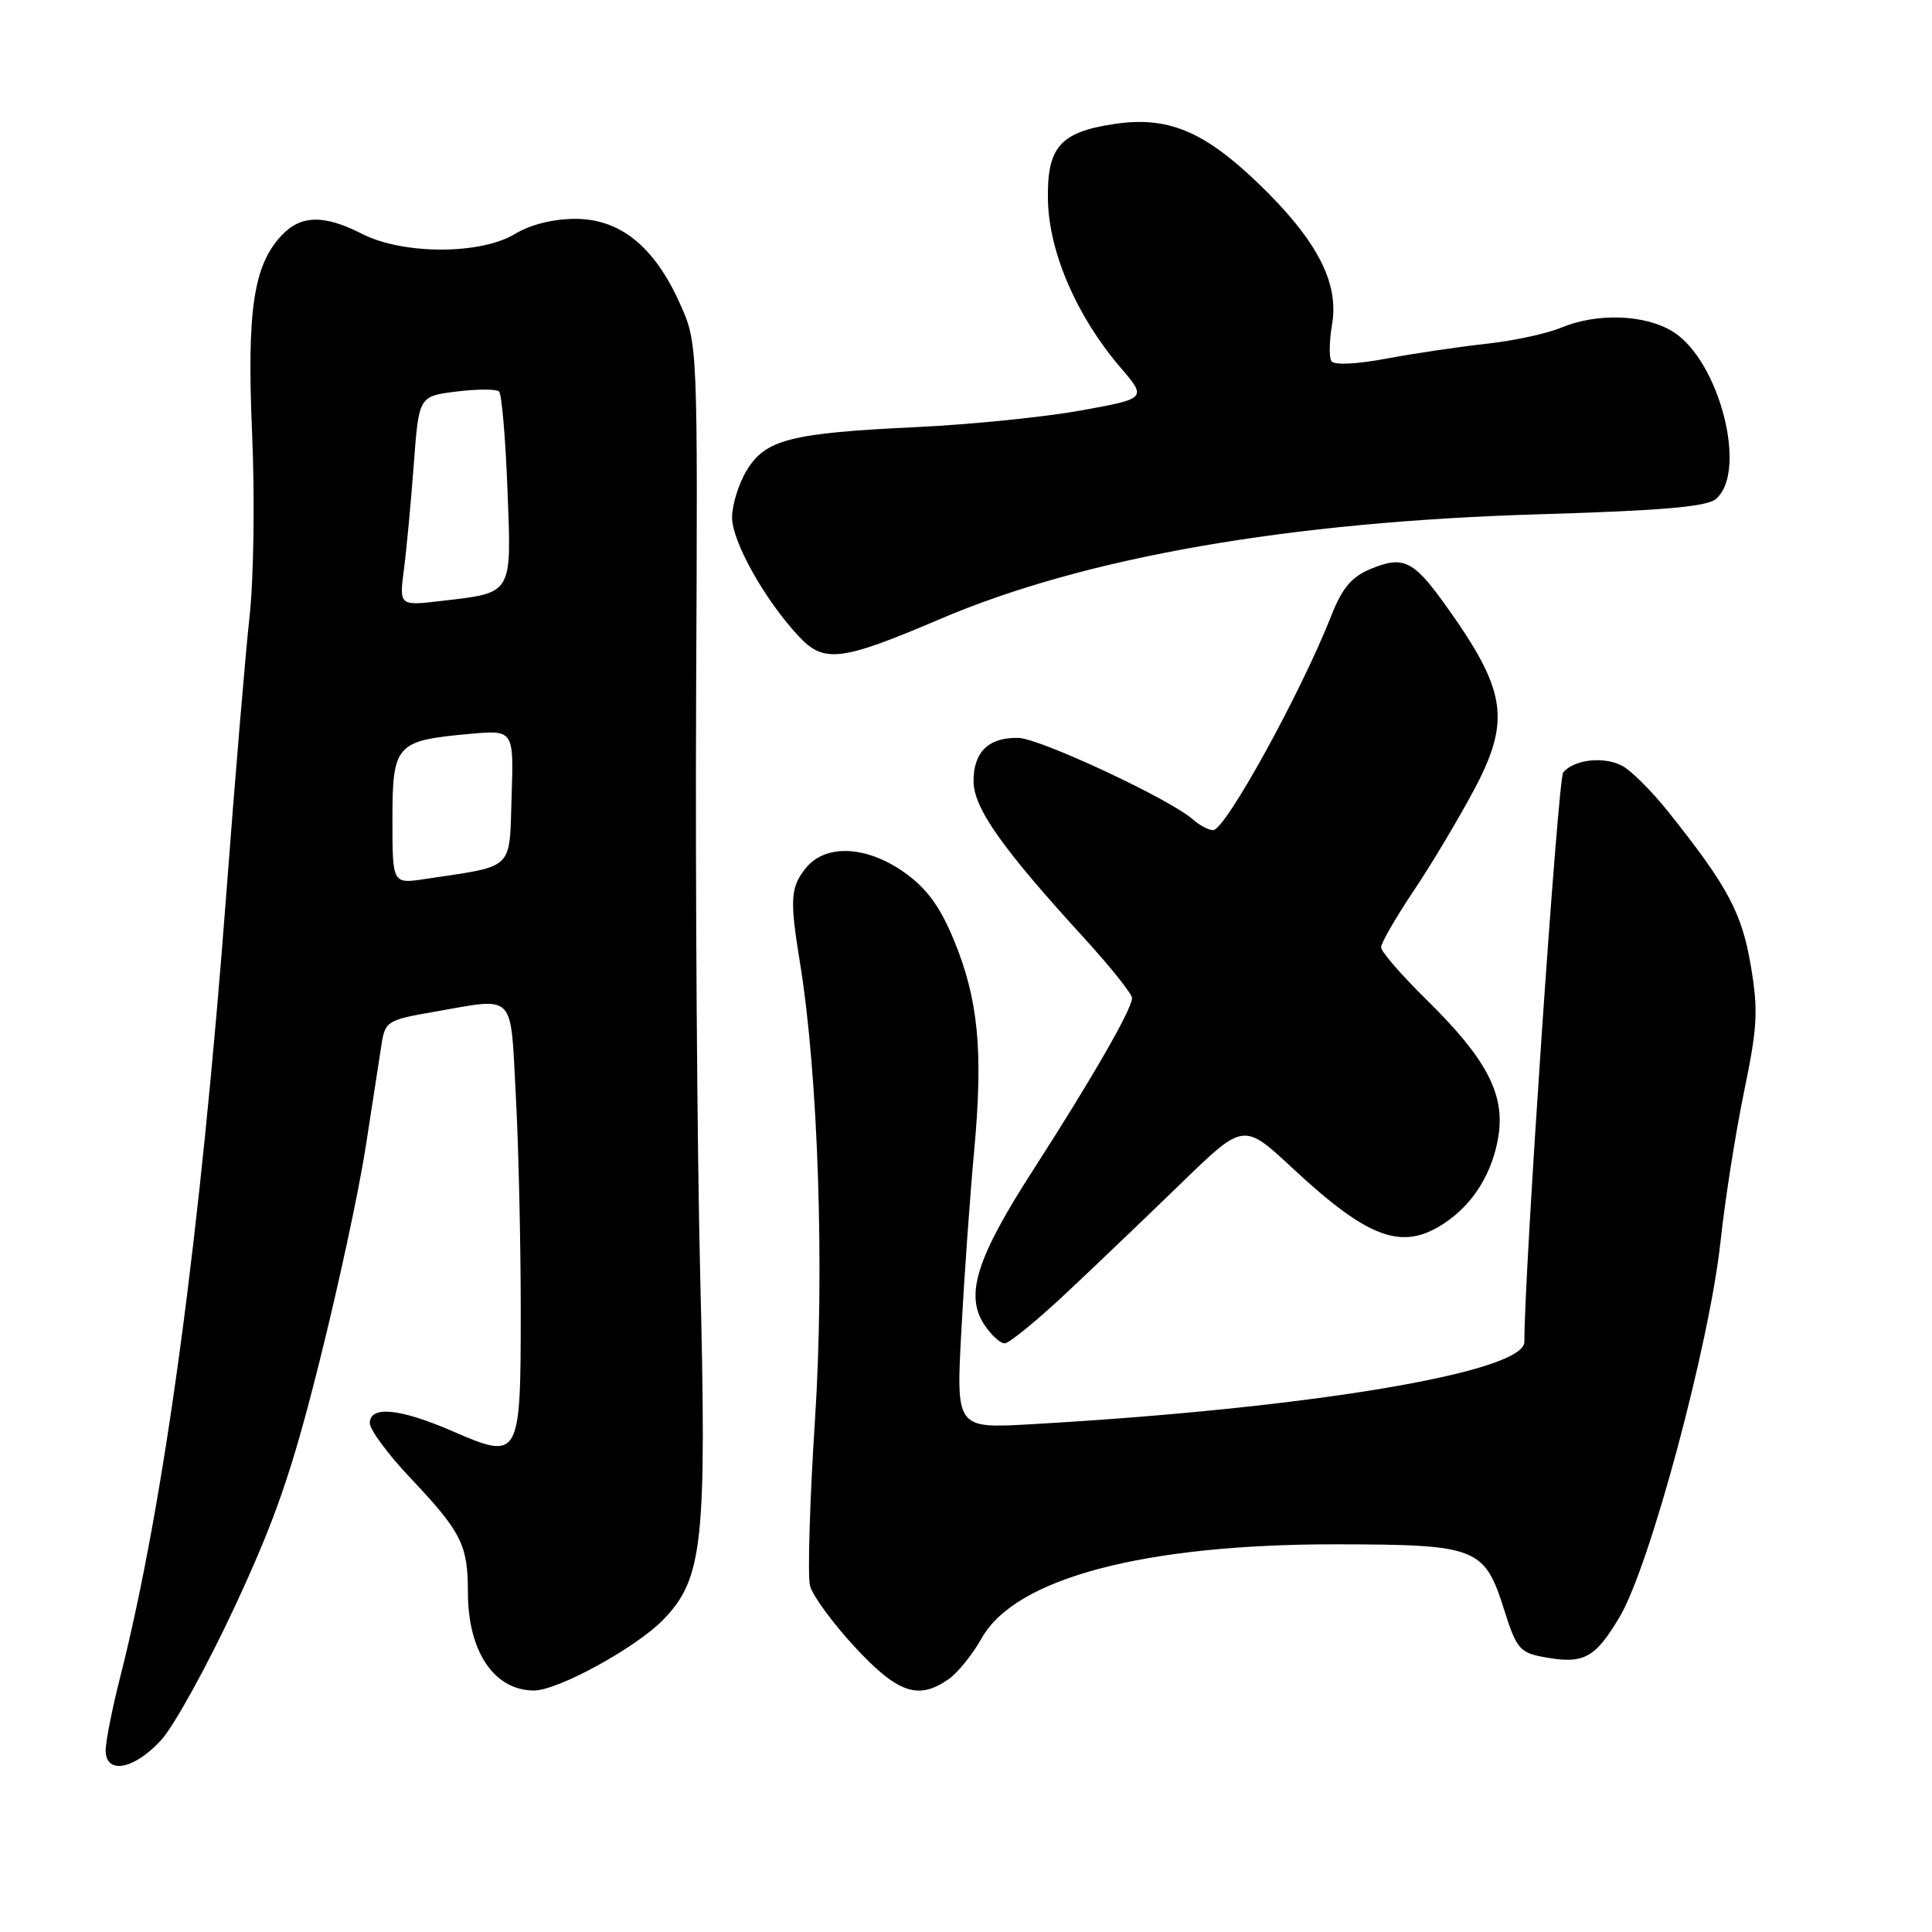 <?xml version="1.0" encoding="UTF-8" standalone="no"?>
<!DOCTYPE svg PUBLIC "-//W3C//DTD SVG 1.1//EN" "http://www.w3.org/Graphics/SVG/1.1/DTD/svg11.dtd" >
<svg xmlns="http://www.w3.org/2000/svg" xmlns:xlink="http://www.w3.org/1999/xlink" version="1.1" viewBox="0 0 256 256">
 <g >
 <path fill="currentColor"
d=" M 21.37 230.55 C 23.09 228.65 27.49 220.66 31.15 212.80 C 36.51 201.26 38.67 195.03 42.31 180.50 C 44.80 170.60 47.56 157.78 48.45 152.00 C 49.34 146.22 50.29 140.08 50.56 138.35 C 51.03 135.35 51.35 135.14 57.36 134.10 C 68.47 132.16 67.60 131.29 68.35 145.16 C 68.71 151.84 69.00 164.61 69.00 173.53 C 69.00 193.34 68.90 193.52 59.93 189.63 C 52.97 186.61 49.00 186.23 49.00 188.57 C 49.00 189.44 51.41 192.70 54.36 195.82 C 61.15 203.00 62.00 204.70 62.00 210.98 C 62.00 218.85 65.48 224.00 70.77 224.00 C 73.93 224.00 84.30 218.31 87.87 214.63 C 93.15 209.19 93.66 204.43 92.78 169.00 C 92.37 152.22 92.13 117.58 92.24 92.00 C 92.46 45.50 92.46 45.50 90.10 40.24 C 86.71 32.67 82.18 29.00 76.22 29.00 C 73.27 29.01 70.27 29.76 68.23 31.00 C 63.70 33.76 53.41 33.76 48.00 31.00 C 42.90 28.40 39.84 28.47 37.26 31.25 C 33.57 35.24 32.70 41.18 33.41 57.56 C 33.77 65.84 33.62 76.64 33.08 81.56 C 32.54 86.48 31.16 102.88 30.02 118.00 C 26.58 163.61 21.79 199.06 15.94 222.17 C 14.87 226.38 14.00 230.77 14.00 231.92 C 14.00 235.19 17.78 234.49 21.37 230.55 Z  M 125.72 222.48 C 126.92 221.64 128.88 219.20 130.09 217.05 C 134.56 209.10 151.66 204.59 177.17 204.63 C 195.75 204.66 196.70 205.04 199.32 213.34 C 200.91 218.40 201.40 218.98 204.44 219.55 C 209.82 220.56 211.31 219.79 214.60 214.27 C 218.59 207.60 226.50 178.16 227.98 164.50 C 228.57 159.00 229.98 150.06 231.10 144.63 C 232.88 136.06 232.99 133.88 231.99 127.96 C 230.81 120.95 228.92 117.42 221.06 107.57 C 218.90 104.86 216.16 102.12 214.96 101.48 C 212.53 100.18 208.55 100.63 207.13 102.36 C 206.43 103.21 201.93 169.29 201.99 177.80 C 202.02 181.85 173.43 186.63 136.60 188.72 C 126.69 189.28 126.69 189.28 127.38 176.39 C 127.76 169.30 128.52 158.55 129.08 152.51 C 130.30 139.20 129.64 132.42 126.37 124.50 C 124.56 120.13 122.81 117.73 119.90 115.65 C 114.86 112.05 109.40 111.79 106.79 115.01 C 104.74 117.54 104.63 119.19 105.98 127.43 C 108.42 142.33 109.28 168.22 107.99 188.13 C 107.29 198.92 107.00 208.82 107.33 210.13 C 107.67 211.43 110.35 215.09 113.28 218.25 C 118.98 224.39 121.69 225.31 125.72 222.48 Z  M 141.35 171.28 C 145.28 167.59 152.16 161.01 156.64 156.66 C 164.79 148.76 164.79 148.76 171.27 154.79 C 181.35 164.17 185.78 165.78 191.36 162.10 C 195.24 159.54 197.82 155.35 198.57 150.41 C 199.39 144.90 196.90 140.22 189.08 132.53 C 185.74 129.25 183.00 126.09 183.00 125.52 C 183.00 124.95 184.96 121.56 187.35 117.99 C 189.74 114.42 193.34 108.38 195.36 104.58 C 200.25 95.34 199.62 91.43 191.39 79.98 C 187.26 74.24 185.90 73.60 181.59 75.40 C 179.08 76.45 177.84 77.93 176.40 81.59 C 172.37 91.83 162.36 110.00 160.75 110.00 C 160.15 110.00 158.95 109.37 158.08 108.59 C 155.09 105.92 137.85 97.86 134.96 97.78 C 131.03 97.67 129.00 99.61 129.00 103.49 C 129.00 107.06 132.75 112.38 143.72 124.37 C 147.17 128.15 150.00 131.70 150.00 132.25 C 150.00 133.70 144.70 142.91 136.92 155.00 C 129.40 166.66 127.84 171.58 130.41 175.50 C 131.31 176.88 132.53 178.00 133.12 178.00 C 133.71 178.00 137.41 174.98 141.35 171.28 Z  M 124.53 82.04 C 143.71 73.84 170.76 69.12 204.10 68.14 C 220.18 67.66 226.12 67.15 227.35 66.13 C 231.65 62.55 227.82 47.69 221.61 43.91 C 217.91 41.65 211.58 41.44 206.83 43.43 C 204.95 44.21 200.51 45.17 196.96 45.55 C 193.41 45.94 187.46 46.82 183.74 47.51 C 179.69 48.27 176.75 48.40 176.41 47.85 C 176.09 47.34 176.14 45.14 176.51 42.96 C 177.45 37.40 174.45 31.71 166.66 24.23 C 159.48 17.34 154.69 15.37 147.64 16.43 C 140.44 17.51 138.70 19.51 138.86 26.57 C 139.01 33.45 142.69 41.95 148.43 48.65 C 151.98 52.80 151.98 52.80 143.24 54.39 C 138.43 55.26 128.65 56.25 121.50 56.59 C 104.77 57.38 101.45 58.22 98.96 62.30 C 97.89 64.06 97.01 66.87 97.00 68.55 C 97.00 71.76 101.35 79.52 105.85 84.33 C 109.19 87.90 111.46 87.62 124.53 82.04 Z  M 52.00 108.60 C 52.00 98.63 52.45 98.13 62.18 97.25 C 68.08 96.71 68.08 96.71 67.79 105.57 C 67.47 115.46 68.29 114.68 56.27 116.48 C 52.00 117.12 52.00 117.12 52.00 108.60 Z  M 53.53 75.39 C 53.88 72.70 54.46 66.45 54.83 61.50 C 55.50 52.50 55.50 52.50 60.50 51.88 C 63.25 51.54 65.79 51.54 66.13 51.88 C 66.48 52.22 66.98 58.03 67.24 64.79 C 67.79 78.91 68.02 78.51 58.55 79.62 C 52.89 80.29 52.89 80.29 53.53 75.39 Z "/>
</g>
</svg>